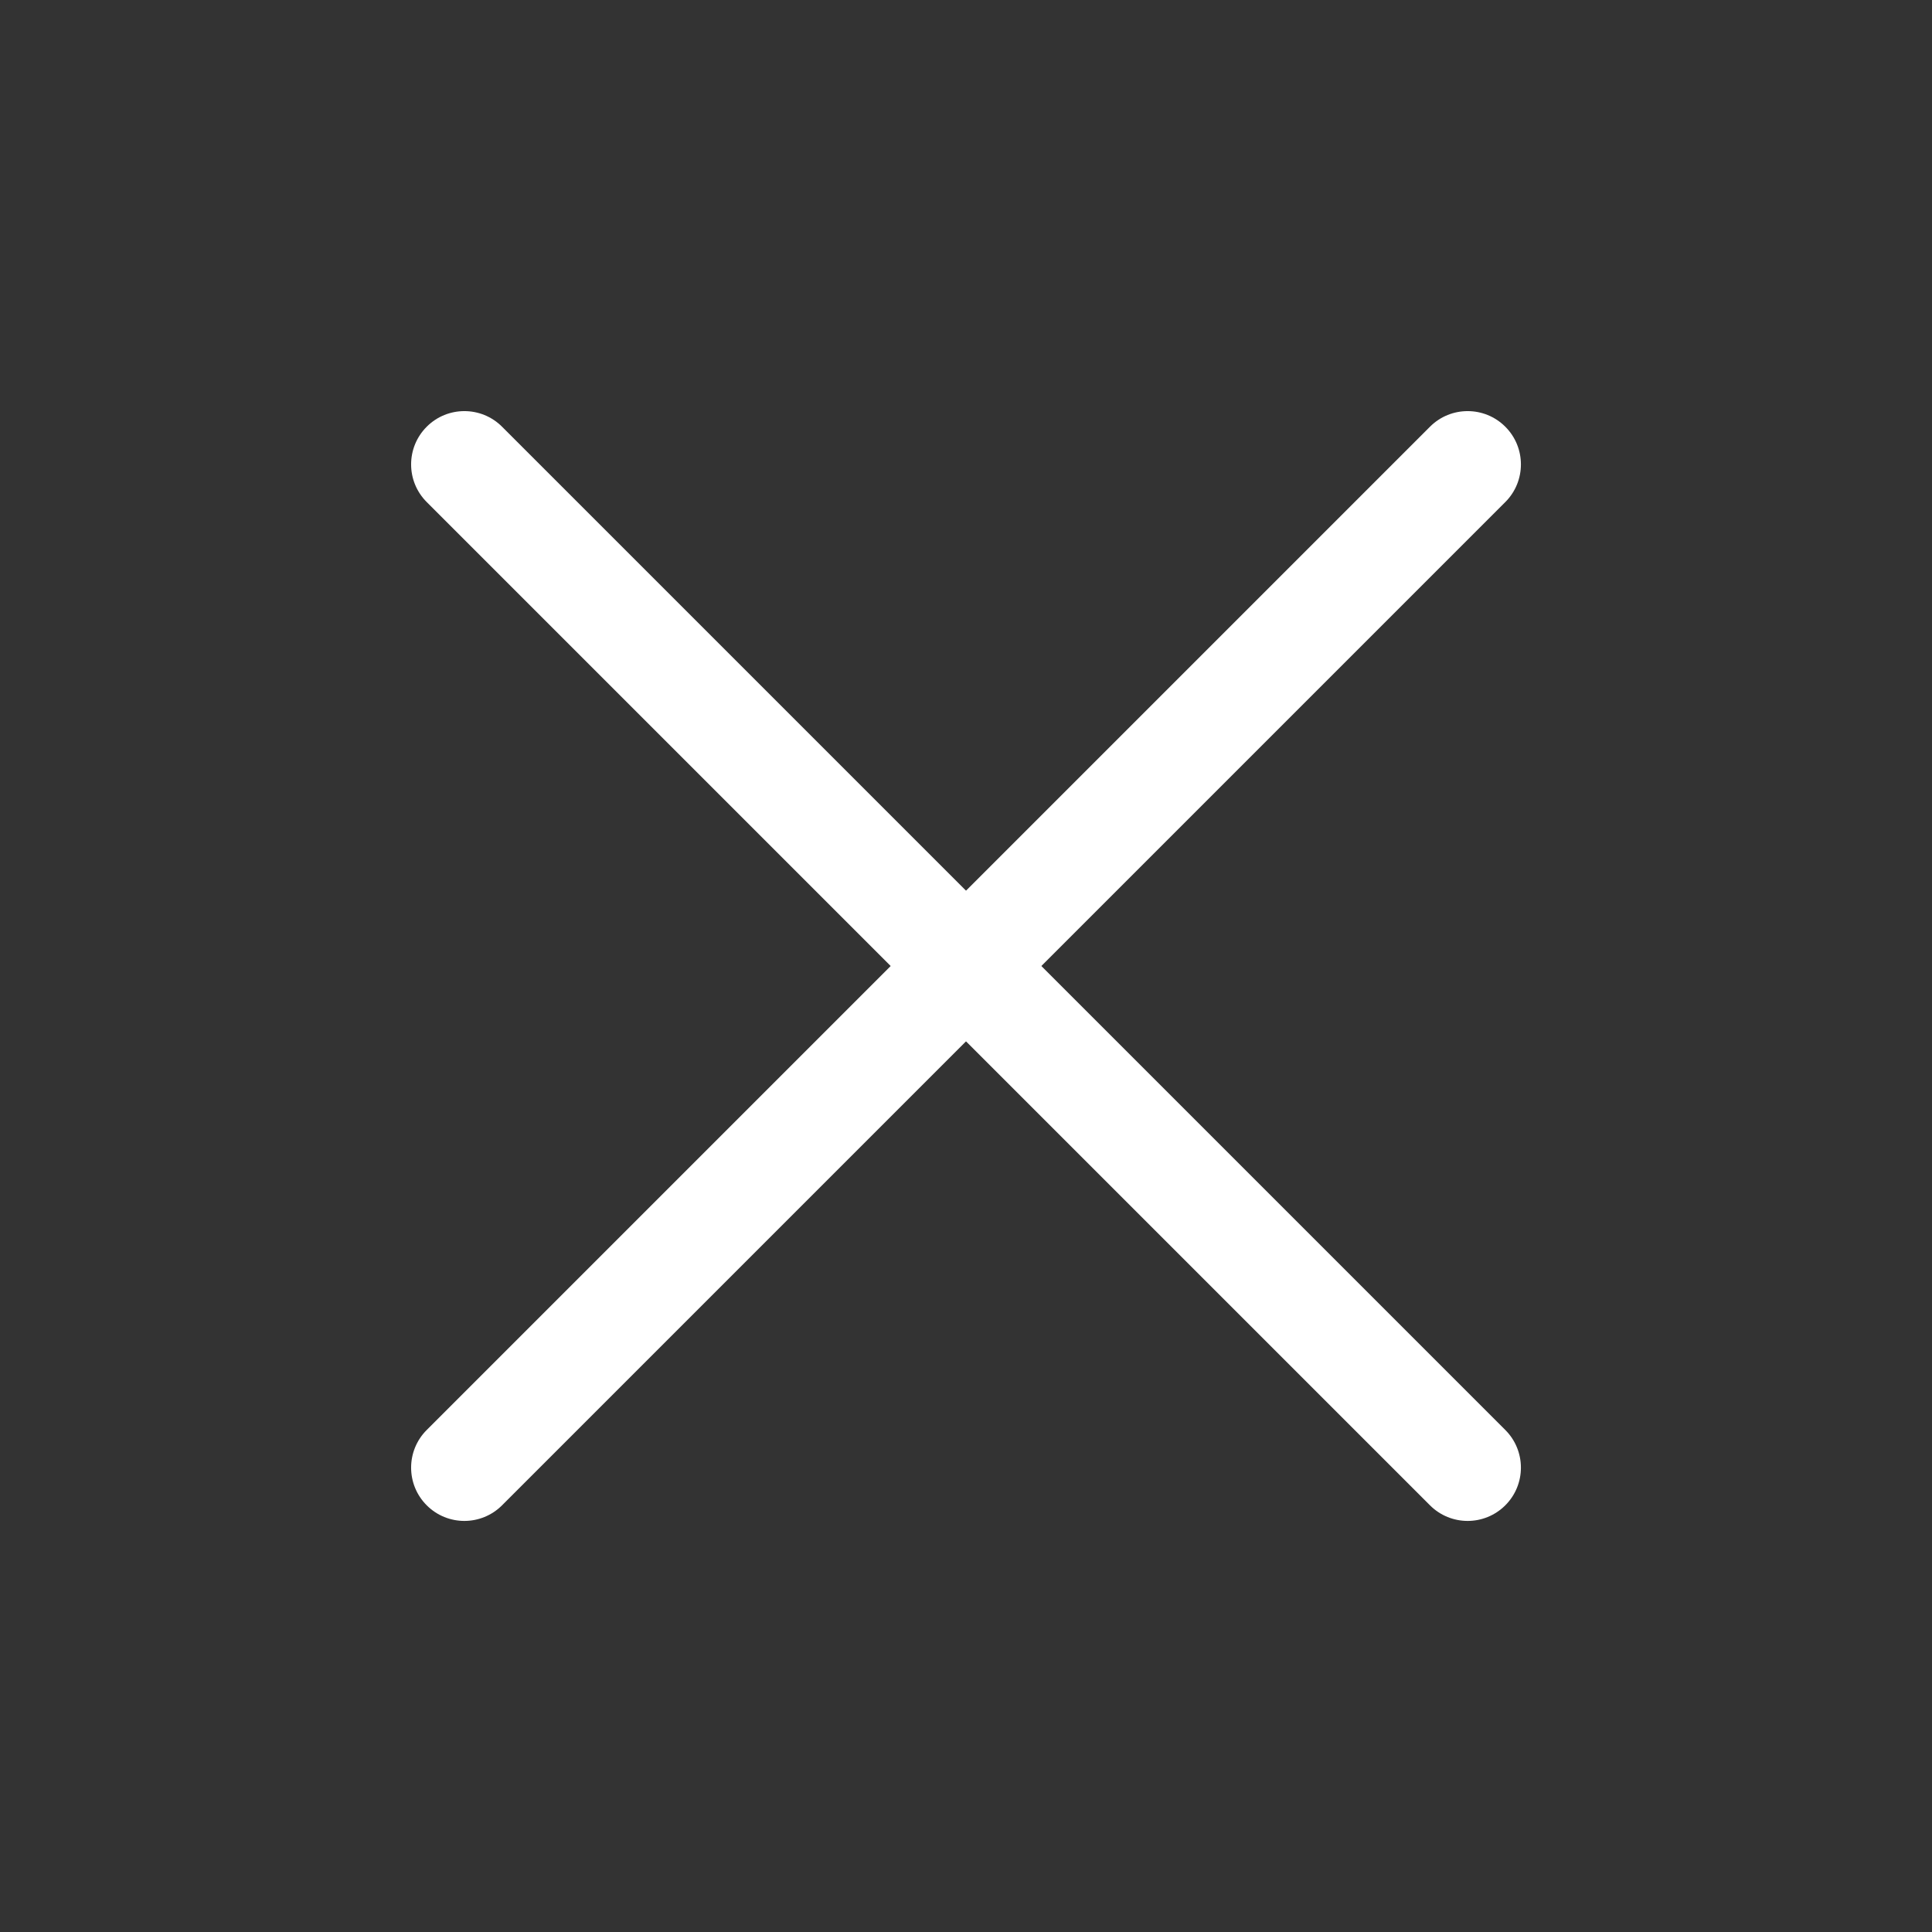 <?xml version="1.0" encoding="utf-8"?>
<!-- Generator: Adobe Illustrator 16.0.3, SVG Export Plug-In . SVG Version: 6.00 Build 0)  -->
<!DOCTYPE svg PUBLIC "-//W3C//DTD SVG 1.1//EN" "http://www.w3.org/Graphics/SVG/1.1/DTD/svg11.dtd">
<svg version="1.1" id="图层_1" xmlns="http://www.w3.org/2000/svg" xmlns:xlink="http://www.w3.org/1999/xlink" x="0px" y="0px"
	 width="72.523px" height="72.523px" viewBox="0 0 72.523 72.523" enable-background="new 0 0 72.523 72.523" xml:space="preserve">
<rect x="0" y="0" width="72.523" height="72.523" fill="#333333" stroke="none"/>
<g>
	<path fill="#FFFFFF" d="M55.092,57.092c-0.512,0-1.023-0.195-1.414-0.586l-37.66-37.66c-0.781-0.781-0.781-2.047,0-2.828
		c0.78-0.781,2.048-0.781,2.828,0l37.66,37.66c0.781,0.781,0.781,2.047,0,2.828C56.115,56.896,55.604,57.092,55.092,57.092z"/>
</g>
<g>
	<path fill="#FFFFFF" d="M17.432,57.092c-0.512,0-1.024-0.195-1.414-0.586c-0.781-0.781-0.781-2.047,0-2.828l37.66-37.66
		c0.781-0.781,2.047-0.781,2.828,0c0.781,0.781,0.781,2.047,0,2.828l-37.66,37.66C18.456,56.896,17.943,57.092,17.432,57.092z"/>
</g>
</svg>

